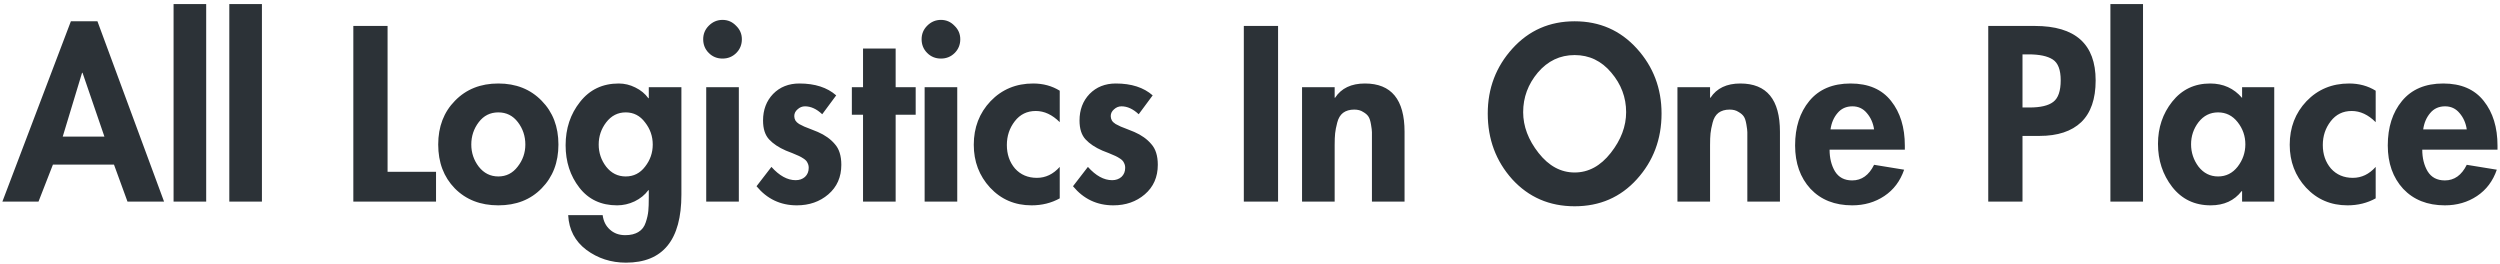 <svg width="558" height="59" viewBox="0 0 558 59" fill="none" xmlns="http://www.w3.org/2000/svg">
<path d="M25.44 36.732H11.816L8.592 45H0.532L15.82 4.752H21.748L36.62 45H28.456L25.44 36.732ZM23.308 30.492L18.42 16.244H18.316L14 30.492H23.308ZM46.021 0.904V45H38.741V0.904H46.021ZM58.462 0.904V45H51.182V0.904H58.462ZM86.507 5.792V38.344H97.323V45H78.863V5.792H86.507ZM101.553 22.484C104.049 19.919 107.273 18.636 111.225 18.636C115.177 18.636 118.401 19.919 120.897 22.484C123.393 25.015 124.641 28.273 124.641 32.26C124.641 36.247 123.393 39.505 120.897 42.036C118.435 44.567 115.211 45.832 111.225 45.832C107.238 45.832 103.997 44.567 101.501 42.036C99.039 39.505 97.809 36.247 97.809 32.26C97.809 28.273 99.057 25.015 101.553 22.484ZM115.593 27.268C114.483 25.812 113.027 25.084 111.225 25.084C109.422 25.084 107.966 25.812 106.857 27.268C105.747 28.724 105.193 30.388 105.193 32.26C105.193 34.097 105.747 35.744 106.857 37.2C108.001 38.656 109.457 39.384 111.225 39.384C112.993 39.384 114.431 38.656 115.541 37.2C116.685 35.744 117.257 34.097 117.257 32.26C117.257 30.388 116.702 28.724 115.593 27.268ZM152.089 19.468V43.44C152.089 53.563 147.964 58.624 139.713 58.624C136.385 58.624 133.438 57.671 130.873 55.764C128.342 53.857 126.99 51.275 126.817 48.016H134.513C134.686 49.368 135.224 50.443 136.125 51.24C137.026 52.072 138.17 52.488 139.557 52.488C140.77 52.488 141.758 52.245 142.521 51.76C143.284 51.309 143.821 50.599 144.133 49.628C144.445 48.692 144.636 47.843 144.705 47.08C144.774 46.352 144.809 45.364 144.809 44.116V42.452H144.705C143.942 43.492 142.92 44.324 141.637 44.948C140.389 45.537 139.089 45.832 137.737 45.832C134.166 45.832 131.358 44.515 129.313 41.88C127.268 39.245 126.245 36.091 126.245 32.416C126.245 28.672 127.32 25.448 129.469 22.744C131.618 20.005 134.496 18.636 138.101 18.636C139.384 18.636 140.614 18.931 141.793 19.52C143.006 20.109 143.977 20.907 144.705 21.912H144.809V19.468H152.089ZM135.293 37.2C136.437 38.656 137.893 39.384 139.661 39.384C141.429 39.384 142.868 38.656 143.977 37.2C145.121 35.744 145.693 34.097 145.693 32.26C145.693 30.423 145.121 28.776 143.977 27.32C142.868 25.829 141.429 25.084 139.661 25.084C137.893 25.084 136.437 25.829 135.293 27.32C134.184 28.776 133.629 30.423 133.629 32.26C133.629 34.097 134.184 35.744 135.293 37.2ZM164.908 19.468V45H157.628V19.468H164.908ZM158.2 5.74C159.067 4.873 160.089 4.44 161.268 4.44C162.447 4.44 163.452 4.873 164.284 5.74C165.151 6.572 165.584 7.577 165.584 8.756C165.584 9.969 165.168 10.992 164.336 11.824C163.504 12.656 162.481 13.072 161.268 13.072C160.055 13.072 159.032 12.656 158.2 11.824C157.368 10.992 156.952 9.969 156.952 8.756C156.952 7.577 157.368 6.572 158.2 5.74ZM186.64 21.288L183.52 25.5C182.272 24.321 180.99 23.732 179.672 23.732C179.048 23.732 178.494 23.957 178.008 24.408C177.523 24.824 177.28 25.327 177.28 25.916C177.28 26.263 177.367 26.592 177.54 26.904C177.714 27.181 177.991 27.441 178.372 27.684C178.788 27.892 179.17 28.083 179.516 28.256C179.863 28.395 180.348 28.585 180.972 28.828C181.631 29.071 182.151 29.279 182.532 29.452C184.127 30.145 185.392 31.047 186.328 32.156C187.299 33.231 187.784 34.773 187.784 36.784C187.784 39.523 186.814 41.724 184.872 43.388C182.966 45.017 180.626 45.832 177.852 45.832C174.212 45.832 171.214 44.411 168.856 41.568L172.184 37.252C173.952 39.228 175.755 40.216 177.592 40.216C178.424 40.216 179.118 39.973 179.672 39.488C180.227 38.968 180.504 38.292 180.504 37.46C180.504 37.044 180.418 36.68 180.244 36.368C180.106 36.021 179.828 35.709 179.412 35.432C178.996 35.155 178.632 34.947 178.32 34.808C178.043 34.669 177.558 34.461 176.864 34.184C176.171 33.907 175.686 33.716 175.408 33.612C173.814 32.919 172.566 32.087 171.664 31.116C170.763 30.145 170.312 28.741 170.312 26.904C170.312 24.512 171.058 22.536 172.548 20.976C174.074 19.416 176.032 18.636 178.424 18.636C181.891 18.636 184.63 19.52 186.64 21.288ZM199.909 25.604V45H192.629V25.604H190.133V19.468H192.629V10.836H199.909V19.468H204.381V25.604H199.909ZM213.658 19.468V45H206.378V19.468H213.658ZM206.95 5.74C207.817 4.873 208.839 4.44 210.018 4.44C211.197 4.44 212.202 4.873 213.034 5.74C213.901 6.572 214.334 7.577 214.334 8.756C214.334 9.969 213.918 10.992 213.086 11.824C212.254 12.656 211.231 13.072 210.018 13.072C208.805 13.072 207.782 12.656 206.95 11.824C206.118 10.992 205.702 9.969 205.702 8.756C205.702 7.577 206.118 6.572 206.95 5.74ZM236.534 20.248V27.268C234.87 25.604 233.085 24.772 231.178 24.772C229.237 24.772 227.677 25.535 226.498 27.06C225.32 28.585 224.73 30.353 224.73 32.364C224.73 34.444 225.337 36.195 226.55 37.616C227.798 39.003 229.428 39.696 231.438 39.696C233.38 39.696 235.078 38.881 236.534 37.252V44.272C234.662 45.312 232.565 45.832 230.242 45.832C226.533 45.832 223.448 44.515 220.986 41.88C218.56 39.245 217.346 36.056 217.346 32.312C217.346 28.464 218.594 25.223 221.09 22.588C223.621 19.953 226.793 18.636 230.606 18.636C232.825 18.636 234.801 19.173 236.534 20.248ZM257.277 21.288L254.157 25.5C252.909 24.321 251.626 23.732 250.309 23.732C249.685 23.732 249.13 23.957 248.645 24.408C248.16 24.824 247.917 25.327 247.917 25.916C247.917 26.263 248.004 26.592 248.177 26.904C248.35 27.181 248.628 27.441 249.009 27.684C249.425 27.892 249.806 28.083 250.153 28.256C250.5 28.395 250.985 28.585 251.609 28.828C252.268 29.071 252.788 29.279 253.169 29.452C254.764 30.145 256.029 31.047 256.965 32.156C257.936 33.231 258.421 34.773 258.421 36.784C258.421 39.523 257.45 41.724 255.509 43.388C253.602 45.017 251.262 45.832 248.489 45.832C244.849 45.832 241.85 44.411 239.493 41.568L242.821 37.252C244.589 39.228 246.392 40.216 248.229 40.216C249.061 40.216 249.754 39.973 250.309 39.488C250.864 38.968 251.141 38.292 251.141 37.46C251.141 37.044 251.054 36.68 250.881 36.368C250.742 36.021 250.465 35.709 250.049 35.432C249.633 35.155 249.269 34.947 248.957 34.808C248.68 34.669 248.194 34.461 247.501 34.184C246.808 33.907 246.322 33.716 246.045 33.612C244.45 32.919 243.202 32.087 242.301 31.116C241.4 30.145 240.949 28.741 240.949 26.904C240.949 24.512 241.694 22.536 243.185 20.976C244.71 19.416 246.669 18.636 249.061 18.636C252.528 18.636 255.266 19.52 257.277 21.288ZM285.265 5.792V45H277.621V5.792H285.265ZM297.896 19.468V21.808H298C299.386 19.693 301.605 18.636 304.656 18.636C310.549 18.636 313.496 22.224 313.496 29.4V45H306.216V31.48C306.216 30.509 306.216 29.851 306.216 29.504C306.216 29.157 306.146 28.585 306.008 27.788C305.869 26.956 305.678 26.367 305.436 26.02C305.193 25.639 304.794 25.292 304.24 24.98C303.72 24.633 303.061 24.46 302.264 24.46C301.258 24.46 300.426 24.703 299.768 25.188C299.144 25.673 298.71 26.401 298.468 27.372C298.225 28.308 298.069 29.105 298 29.764C297.93 30.423 297.896 31.289 297.896 32.364V45H290.616V19.468H297.896ZM365.345 40.008C361.705 44.029 357.077 46.04 351.461 46.04C345.845 46.04 341.2 44.029 337.525 40.008C333.885 35.952 332.065 31.064 332.065 25.344C332.065 19.728 333.902 14.892 337.577 10.836C341.252 6.78 345.88 4.752 351.461 4.752C357.042 4.752 361.67 6.78 365.345 10.836C369.02 14.892 370.857 19.728 370.857 25.344C370.857 31.064 369.02 35.952 365.345 40.008ZM359.625 16.192C357.441 13.592 354.72 12.292 351.461 12.292C348.202 12.292 345.464 13.592 343.245 16.192C341.061 18.792 339.969 21.739 339.969 25.032C339.969 28.187 341.113 31.22 343.401 34.132C345.689 37.044 348.376 38.5 351.461 38.5C354.546 38.5 357.233 37.044 359.521 34.132C361.809 31.22 362.953 28.187 362.953 25.032C362.953 21.739 361.844 18.792 359.625 16.192ZM381.685 19.468V21.808H381.789C383.175 19.693 385.394 18.636 388.445 18.636C394.338 18.636 397.285 22.224 397.285 29.4V45H390.005V31.48C390.005 30.509 390.005 29.851 390.005 29.504C390.005 29.157 389.935 28.585 389.797 27.788C389.658 26.956 389.467 26.367 389.225 26.02C388.982 25.639 388.583 25.292 388.029 24.98C387.509 24.633 386.85 24.46 386.053 24.46C385.047 24.46 384.215 24.703 383.557 25.188C382.933 25.673 382.499 26.401 382.257 27.372C382.014 28.308 381.858 29.105 381.789 29.764C381.719 30.423 381.685 31.289 381.685 32.364V45H374.405V19.468H381.685ZM425.159 33.404H408.363C408.363 35.276 408.761 36.888 409.559 38.24C410.391 39.592 411.673 40.268 413.407 40.268C415.521 40.268 417.151 39.107 418.295 36.784L425.003 37.876C424.136 40.407 422.663 42.365 420.583 43.752C418.503 45.139 416.111 45.832 413.407 45.832C409.524 45.832 406.421 44.601 404.099 42.14C401.811 39.644 400.667 36.42 400.667 32.468C400.667 28.412 401.724 25.101 403.839 22.536C405.988 19.936 409.056 18.636 413.043 18.636C417.029 18.636 420.045 19.936 422.091 22.536C424.136 25.101 425.159 28.429 425.159 32.52V33.404ZM408.571 28.88H418.295C418.087 27.459 417.549 26.245 416.683 25.24C415.851 24.235 414.776 23.732 413.459 23.732C412.072 23.732 410.963 24.235 410.131 25.24C409.299 26.211 408.779 27.424 408.571 28.88ZM451.421 30.336V45H443.777V5.792H454.177C463.225 5.792 467.749 9.848 467.749 17.96C467.749 22.085 466.674 25.188 464.525 27.268C462.375 29.313 459.273 30.336 455.217 30.336H451.421ZM451.421 12.136V23.992H452.981C455.442 23.992 457.21 23.576 458.285 22.744C459.394 21.912 459.949 20.3 459.949 17.908C459.949 15.585 459.359 14.043 458.181 13.28C457.002 12.517 455.199 12.136 452.773 12.136H451.421ZM478.321 0.904V45H471.041V0.904H478.321ZM507.611 19.468V45H500.435V42.66H500.331C498.701 44.775 496.396 45.832 493.415 45.832C489.844 45.832 486.984 44.463 484.835 41.724C482.72 38.985 481.663 35.779 481.663 32.104C481.663 28.499 482.72 25.361 484.835 22.692C486.984 19.988 489.809 18.636 493.311 18.636C496.223 18.636 498.597 19.711 500.435 21.86V19.468H507.611ZM490.711 37.2C491.855 38.656 493.311 39.384 495.079 39.384C496.847 39.384 498.303 38.656 499.447 37.2C500.591 35.709 501.163 34.045 501.163 32.208C501.163 30.371 500.591 28.724 499.447 27.268C498.303 25.812 496.847 25.084 495.079 25.084C493.311 25.084 491.855 25.812 490.711 27.268C489.601 28.724 489.047 30.371 489.047 32.208C489.047 34.045 489.601 35.709 490.711 37.2ZM530.253 20.248V27.268C528.589 25.604 526.804 24.772 524.897 24.772C522.956 24.772 521.396 25.535 520.217 27.06C519.038 28.585 518.449 30.353 518.449 32.364C518.449 34.444 519.056 36.195 520.269 37.616C521.517 39.003 523.146 39.696 525.157 39.696C527.098 39.696 528.797 38.881 530.253 37.252V44.272C528.381 45.312 526.284 45.832 523.961 45.832C520.252 45.832 517.166 44.515 514.705 41.88C512.278 39.245 511.065 36.056 511.065 32.312C511.065 28.464 512.313 25.223 514.809 22.588C517.34 19.953 520.512 18.636 524.325 18.636C526.544 18.636 528.52 19.173 530.253 20.248ZM557.444 33.404H540.648C540.648 35.276 541.047 36.888 541.844 38.24C542.676 39.592 543.959 40.268 545.692 40.268C547.807 40.268 549.436 39.107 550.58 36.784L557.288 37.876C556.421 40.407 554.948 42.365 552.868 43.752C550.788 45.139 548.396 45.832 545.692 45.832C541.809 45.832 538.707 44.601 536.384 42.14C534.096 39.644 532.952 36.42 532.952 32.468C532.952 28.412 534.009 25.101 536.124 22.536C538.273 19.936 541.341 18.636 545.328 18.636C549.315 18.636 552.331 19.936 554.376 22.536C556.421 25.101 557.444 28.429 557.444 32.52V33.404ZM540.856 28.88H550.58C550.372 27.459 549.835 26.245 548.968 25.24C548.136 24.235 547.061 23.732 545.744 23.732C544.357 23.732 543.248 24.235 542.416 25.24C541.584 26.211 541.064 27.424 540.856 28.88Z" fill="#2C3237"/>
</svg>
